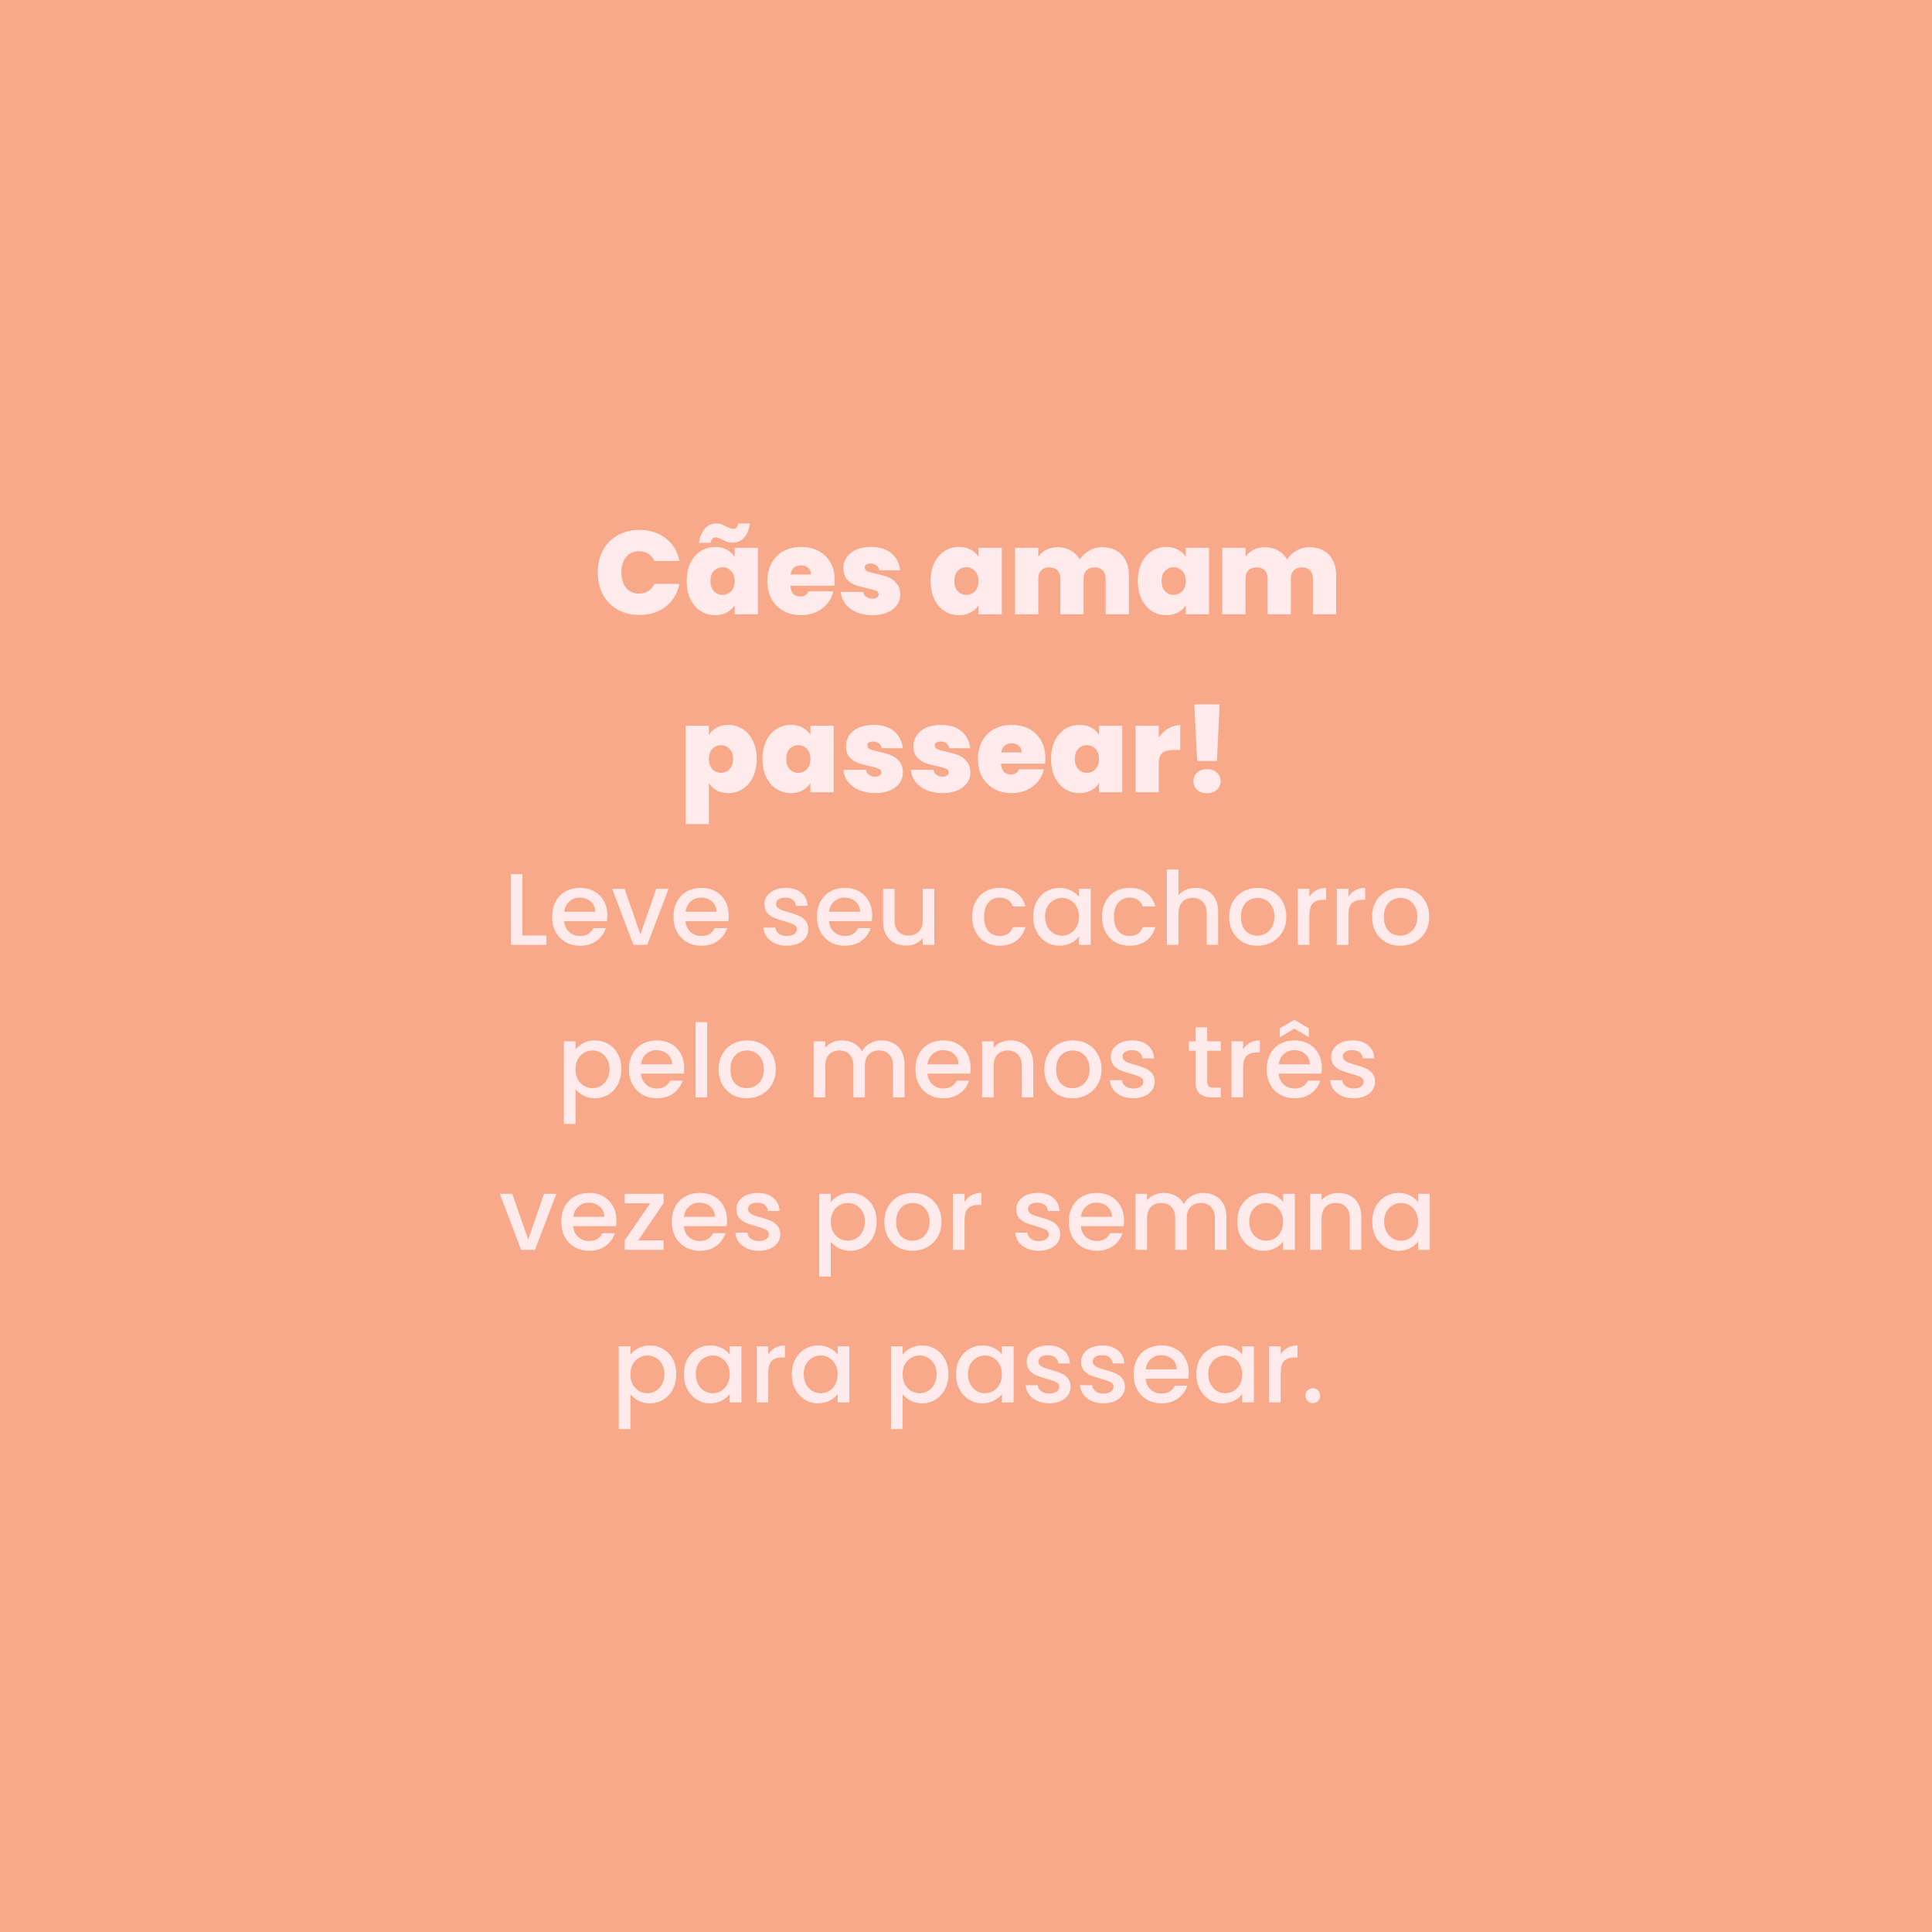 <svg width="456" height="456" viewBox="0 0 456 456" fill="none" xmlns="http://www.w3.org/2000/svg">
<rect width="456" height="456" fill="#F8A98A"/>
<path d="M141.089 135.088C141.089 133.147 141.491 131.42 142.293 129.908C143.115 128.377 144.272 127.192 145.765 126.352C147.259 125.493 148.976 125.064 150.917 125.064C153.381 125.064 155.453 125.727 157.133 127.052C158.813 128.359 159.896 130.141 160.381 132.4H154.473C154.119 131.653 153.624 131.084 152.989 130.692C152.373 130.3 151.655 130.104 150.833 130.104C149.564 130.104 148.547 130.561 147.781 131.476C147.035 132.372 146.661 133.576 146.661 135.088C146.661 136.619 147.035 137.841 147.781 138.756C148.547 139.652 149.564 140.1 150.833 140.1C151.655 140.1 152.373 139.904 152.989 139.512C153.624 139.12 154.119 138.551 154.473 137.804H160.381C159.896 140.063 158.813 141.855 157.133 143.18C155.453 144.487 153.381 145.14 150.917 145.14C148.976 145.14 147.259 144.72 145.765 143.88C144.272 143.021 143.115 141.836 142.293 140.324C141.491 138.793 141.089 137.048 141.089 135.088ZM162.084 137.132C162.084 135.508 162.373 134.089 162.952 132.876C163.549 131.663 164.352 130.729 165.36 130.076C166.387 129.423 167.525 129.096 168.776 129.096C169.859 129.096 170.792 129.311 171.576 129.74C172.36 130.169 172.967 130.748 173.396 131.476V129.292H178.884V145H173.396V142.816C172.967 143.544 172.351 144.123 171.548 144.552C170.764 144.981 169.84 145.196 168.776 145.196C167.525 145.196 166.387 144.869 165.36 144.216C164.352 143.563 163.549 142.629 162.952 141.416C162.373 140.184 162.084 138.756 162.084 137.132ZM173.396 137.132C173.396 136.124 173.116 135.331 172.556 134.752C172.015 134.173 171.343 133.884 170.54 133.884C169.719 133.884 169.037 134.173 168.496 134.752C167.955 135.312 167.684 136.105 167.684 137.132C167.684 138.14 167.955 138.943 168.496 139.54C169.037 140.119 169.719 140.408 170.54 140.408C171.343 140.408 172.015 140.119 172.556 139.54C173.116 138.961 173.396 138.159 173.396 137.132ZM164.968 128.116C165.491 125.073 166.891 123.552 169.168 123.552C169.597 123.552 169.98 123.617 170.316 123.748C170.671 123.879 171.072 124.065 171.52 124.308C171.837 124.476 172.108 124.607 172.332 124.7C172.556 124.793 172.78 124.84 173.004 124.84C173.695 124.84 174.105 124.411 174.236 123.552H177.008C176.747 125.139 176.252 126.296 175.524 127.024C174.815 127.733 173.909 128.088 172.808 128.088C172.397 128.088 172.024 128.032 171.688 127.92C171.352 127.789 170.941 127.603 170.456 127.36C170.139 127.192 169.868 127.061 169.644 126.968C169.42 126.875 169.196 126.828 168.972 126.828C168.3 126.828 167.88 127.257 167.712 128.116H164.968ZM197.019 136.964C197.019 137.393 196.991 137.823 196.935 138.252H186.547C186.603 139.111 186.837 139.755 187.247 140.184C187.677 140.595 188.218 140.8 188.871 140.8C189.786 140.8 190.439 140.389 190.831 139.568H196.683C196.441 140.651 195.965 141.621 195.255 142.48C194.565 143.32 193.687 143.983 192.623 144.468C191.559 144.953 190.383 145.196 189.095 145.196C187.546 145.196 186.165 144.869 184.951 144.216C183.757 143.563 182.814 142.629 182.123 141.416C181.451 140.203 181.115 138.775 181.115 137.132C181.115 135.489 181.451 134.071 182.123 132.876C182.795 131.663 183.729 130.729 184.923 130.076C186.137 129.423 187.527 129.096 189.095 129.096C190.645 129.096 192.017 129.413 193.211 130.048C194.406 130.683 195.339 131.597 196.011 132.792C196.683 133.968 197.019 135.359 197.019 136.964ZM191.419 135.592C191.419 134.92 191.195 134.397 190.747 134.024C190.299 133.632 189.739 133.436 189.067 133.436C188.395 133.436 187.845 133.623 187.415 133.996C186.986 134.351 186.706 134.883 186.575 135.592H191.419ZM205.957 145.196C204.539 145.196 203.269 144.963 202.149 144.496C201.048 144.011 200.171 143.357 199.517 142.536C198.883 141.696 198.528 140.753 198.453 139.708H203.773C203.848 140.212 204.081 140.604 204.473 140.884C204.865 141.164 205.351 141.304 205.929 141.304C206.377 141.304 206.732 141.211 206.993 141.024C207.255 140.837 207.385 140.595 207.385 140.296C207.385 139.904 207.171 139.615 206.741 139.428C206.312 139.241 205.603 139.036 204.613 138.812C203.493 138.588 202.56 138.336 201.813 138.056C201.067 137.776 200.413 137.319 199.853 136.684C199.312 136.049 199.041 135.191 199.041 134.108C199.041 133.175 199.293 132.335 199.797 131.588C200.301 130.823 201.039 130.216 202.009 129.768C202.999 129.32 204.184 129.096 205.565 129.096C207.619 129.096 209.233 129.6 210.409 130.608C211.585 131.616 212.267 132.941 212.453 134.584H207.497C207.404 134.08 207.18 133.697 206.825 133.436C206.489 133.156 206.032 133.016 205.453 133.016C205.005 133.016 204.66 133.1 204.417 133.268C204.193 133.436 204.081 133.669 204.081 133.968C204.081 134.341 204.296 134.631 204.725 134.836C205.155 135.023 205.845 135.219 206.797 135.424C207.936 135.667 208.879 135.937 209.625 136.236C210.391 136.535 211.053 137.02 211.613 137.692C212.192 138.345 212.481 139.241 212.481 140.38C212.481 141.295 212.211 142.116 211.669 142.844C211.147 143.572 210.391 144.151 209.401 144.58C208.431 144.991 207.283 145.196 205.957 145.196ZM219.643 137.132C219.643 135.508 219.932 134.089 220.511 132.876C221.108 131.663 221.911 130.729 222.919 130.076C223.945 129.423 225.084 129.096 226.335 129.096C227.417 129.096 228.351 129.311 229.135 129.74C229.919 130.169 230.525 130.748 230.955 131.476V129.292H236.443V145H230.955V142.816C230.525 143.544 229.909 144.123 229.107 144.552C228.323 144.981 227.399 145.196 226.335 145.196C225.084 145.196 223.945 144.869 222.919 144.216C221.911 143.563 221.108 142.629 220.511 141.416C219.932 140.184 219.643 138.756 219.643 137.132ZM230.955 137.132C230.955 136.124 230.675 135.331 230.115 134.752C229.573 134.173 228.901 133.884 228.099 133.884C227.277 133.884 226.596 134.173 226.055 134.752C225.513 135.312 225.243 136.105 225.243 137.132C225.243 138.14 225.513 138.943 226.055 139.54C226.596 140.119 227.277 140.408 228.099 140.408C228.901 140.408 229.573 140.119 230.115 139.54C230.675 138.961 230.955 138.159 230.955 137.132ZM260.094 129.152C262.073 129.152 263.622 129.749 264.742 130.944C265.881 132.139 266.45 133.772 266.45 135.844V145H260.962V136.572C260.962 135.732 260.729 135.079 260.262 134.612C259.795 134.145 259.161 133.912 258.358 133.912C257.555 133.912 256.921 134.145 256.454 134.612C255.987 135.079 255.754 135.732 255.754 136.572V145H250.266V136.572C250.266 135.732 250.033 135.079 249.566 134.612C249.118 134.145 248.493 133.912 247.69 133.912C246.869 133.912 246.225 134.145 245.758 134.612C245.291 135.079 245.058 135.732 245.058 136.572V145H239.57V129.292H245.058V131.364C245.543 130.692 246.169 130.16 246.934 129.768C247.718 129.357 248.614 129.152 249.622 129.152C250.779 129.152 251.806 129.404 252.702 129.908C253.617 130.412 254.335 131.121 254.858 132.036C255.418 131.177 256.155 130.487 257.07 129.964C257.985 129.423 258.993 129.152 260.094 129.152ZM268.561 137.132C268.561 135.508 268.85 134.089 269.429 132.876C270.026 131.663 270.829 130.729 271.837 130.076C272.863 129.423 274.002 129.096 275.253 129.096C276.335 129.096 277.269 129.311 278.053 129.74C278.837 130.169 279.443 130.748 279.873 131.476V129.292H285.361V145H279.873V142.816C279.443 143.544 278.827 144.123 278.025 144.552C277.241 144.981 276.317 145.196 275.253 145.196C274.002 145.196 272.863 144.869 271.837 144.216C270.829 143.563 270.026 142.629 269.429 141.416C268.85 140.184 268.561 138.756 268.561 137.132ZM279.873 137.132C279.873 136.124 279.593 135.331 279.033 134.752C278.491 134.173 277.819 133.884 277.017 133.884C276.195 133.884 275.514 134.173 274.973 134.752C274.431 135.312 274.161 136.105 274.161 137.132C274.161 138.14 274.431 138.943 274.973 139.54C275.514 140.119 276.195 140.408 277.017 140.408C277.819 140.408 278.491 140.119 279.033 139.54C279.593 138.961 279.873 138.159 279.873 137.132ZM309.012 129.152C310.991 129.152 312.54 129.749 313.66 130.944C314.799 132.139 315.368 133.772 315.368 135.844V145H309.88V136.572C309.88 135.732 309.647 135.079 309.18 134.612C308.713 134.145 308.079 133.912 307.276 133.912C306.473 133.912 305.839 134.145 305.372 134.612C304.905 135.079 304.672 135.732 304.672 136.572V145H299.184V136.572C299.184 135.732 298.951 135.079 298.484 134.612C298.036 134.145 297.411 133.912 296.608 133.912C295.787 133.912 295.143 134.145 294.676 134.612C294.209 135.079 293.976 135.732 293.976 136.572V145H288.488V129.292H293.976V131.364C294.461 130.692 295.087 130.16 295.852 129.768C296.636 129.357 297.532 129.152 298.54 129.152C299.697 129.152 300.724 129.404 301.62 129.908C302.535 130.412 303.253 131.121 303.776 132.036C304.336 131.177 305.073 130.487 305.988 129.964C306.903 129.423 307.911 129.152 309.012 129.152ZM167.32 173.476C167.749 172.748 168.356 172.169 169.14 171.74C169.924 171.311 170.848 171.096 171.912 171.096C173.162 171.096 174.292 171.423 175.3 172.076C176.326 172.729 177.129 173.663 177.708 174.876C178.305 176.089 178.604 177.508 178.604 179.132C178.604 180.756 178.305 182.184 177.708 183.416C177.129 184.629 176.326 185.563 175.3 186.216C174.292 186.869 173.162 187.196 171.912 187.196C170.848 187.196 169.924 186.981 169.14 186.552C168.374 186.123 167.768 185.544 167.32 184.816V194.504H161.832V171.292H167.32V173.476ZM173.032 179.132C173.032 178.105 172.752 177.312 172.192 176.752C171.65 176.173 170.978 175.884 170.176 175.884C169.373 175.884 168.692 176.173 168.132 176.752C167.59 177.331 167.32 178.124 167.32 179.132C167.32 180.159 167.59 180.961 168.132 181.54C168.692 182.119 169.373 182.408 170.176 182.408C170.978 182.408 171.65 182.119 172.192 181.54C172.752 180.943 173.032 180.14 173.032 179.132ZM179.967 179.132C179.967 177.508 180.256 176.089 180.835 174.876C181.432 173.663 182.235 172.729 183.243 172.076C184.27 171.423 185.408 171.096 186.659 171.096C187.742 171.096 188.675 171.311 189.459 171.74C190.243 172.169 190.85 172.748 191.279 173.476V171.292H196.767V187H191.279V184.816C190.85 185.544 190.234 186.123 189.431 186.552C188.647 186.981 187.723 187.196 186.659 187.196C185.408 187.196 184.27 186.869 183.243 186.216C182.235 185.563 181.432 184.629 180.835 183.416C180.256 182.184 179.967 180.756 179.967 179.132ZM191.279 179.132C191.279 178.124 190.999 177.331 190.439 176.752C189.898 176.173 189.226 175.884 188.423 175.884C187.602 175.884 186.92 176.173 186.379 176.752C185.838 177.312 185.567 178.105 185.567 179.132C185.567 180.14 185.838 180.943 186.379 181.54C186.92 182.119 187.602 182.408 188.423 182.408C189.226 182.408 189.898 182.119 190.439 181.54C190.999 180.961 191.279 180.159 191.279 179.132ZM206.586 187.196C205.168 187.196 203.898 186.963 202.778 186.496C201.677 186.011 200.8 185.357 200.146 184.536C199.512 183.696 199.157 182.753 199.082 181.708H204.402C204.477 182.212 204.71 182.604 205.102 182.884C205.494 183.164 205.98 183.304 206.558 183.304C207.006 183.304 207.361 183.211 207.622 183.024C207.884 182.837 208.014 182.595 208.014 182.296C208.014 181.904 207.8 181.615 207.37 181.428C206.941 181.241 206.232 181.036 205.242 180.812C204.122 180.588 203.189 180.336 202.442 180.056C201.696 179.776 201.042 179.319 200.482 178.684C199.941 178.049 199.67 177.191 199.67 176.108C199.67 175.175 199.922 174.335 200.426 173.588C200.93 172.823 201.668 172.216 202.638 171.768C203.628 171.32 204.813 171.096 206.194 171.096C208.248 171.096 209.862 171.6 211.038 172.608C212.214 173.616 212.896 174.941 213.082 176.584H208.126C208.033 176.08 207.809 175.697 207.454 175.436C207.118 175.156 206.661 175.016 206.082 175.016C205.634 175.016 205.289 175.1 205.046 175.268C204.822 175.436 204.71 175.669 204.71 175.968C204.71 176.341 204.925 176.631 205.354 176.836C205.784 177.023 206.474 177.219 207.426 177.424C208.565 177.667 209.508 177.937 210.254 178.236C211.02 178.535 211.682 179.02 212.242 179.692C212.821 180.345 213.11 181.241 213.11 182.38C213.11 183.295 212.84 184.116 212.298 184.844C211.776 185.572 211.02 186.151 210.03 186.58C209.06 186.991 207.912 187.196 206.586 187.196ZM222.5 187.196C221.082 187.196 219.812 186.963 218.692 186.496C217.591 186.011 216.714 185.357 216.06 184.536C215.426 183.696 215.071 182.753 214.996 181.708H220.316C220.391 182.212 220.624 182.604 221.016 182.884C221.408 183.164 221.894 183.304 222.472 183.304C222.92 183.304 223.275 183.211 223.536 183.024C223.798 182.837 223.928 182.595 223.928 182.296C223.928 181.904 223.714 181.615 223.284 181.428C222.855 181.241 222.146 181.036 221.156 180.812C220.036 180.588 219.103 180.336 218.356 180.056C217.61 179.776 216.956 179.319 216.396 178.684C215.855 178.049 215.584 177.191 215.584 176.108C215.584 175.175 215.836 174.335 216.34 173.588C216.844 172.823 217.582 172.216 218.552 171.768C219.542 171.32 220.727 171.096 222.108 171.096C224.162 171.096 225.776 171.6 226.952 172.608C228.128 173.616 228.81 174.941 228.996 176.584H224.04C223.947 176.08 223.723 175.697 223.368 175.436C223.032 175.156 222.575 175.016 221.996 175.016C221.548 175.016 221.203 175.1 220.96 175.268C220.736 175.436 220.624 175.669 220.624 175.968C220.624 176.341 220.839 176.631 221.268 176.836C221.698 177.023 222.388 177.219 223.34 177.424C224.479 177.667 225.422 177.937 226.168 178.236C226.934 178.535 227.596 179.02 228.156 179.692C228.735 180.345 229.024 181.241 229.024 182.38C229.024 183.295 228.754 184.116 228.212 184.844C227.69 185.572 226.934 186.151 225.944 186.58C224.974 186.991 223.826 187.196 222.5 187.196ZM246.73 178.964C246.73 179.393 246.702 179.823 246.646 180.252H236.258C236.314 181.111 236.548 181.755 236.958 182.184C237.388 182.595 237.929 182.8 238.582 182.8C239.497 182.8 240.15 182.389 240.542 181.568H246.394C246.152 182.651 245.676 183.621 244.966 184.48C244.276 185.32 243.398 185.983 242.334 186.468C241.27 186.953 240.094 187.196 238.806 187.196C237.257 187.196 235.876 186.869 234.662 186.216C233.468 185.563 232.525 184.629 231.834 183.416C231.162 182.203 230.826 180.775 230.826 179.132C230.826 177.489 231.162 176.071 231.834 174.876C232.506 173.663 233.44 172.729 234.634 172.076C235.848 171.423 237.238 171.096 238.806 171.096C240.356 171.096 241.728 171.413 242.922 172.048C244.117 172.683 245.05 173.597 245.722 174.792C246.394 175.968 246.73 177.359 246.73 178.964ZM241.13 177.592C241.13 176.92 240.906 176.397 240.458 176.024C240.01 175.632 239.45 175.436 238.778 175.436C238.106 175.436 237.556 175.623 237.126 175.996C236.697 176.351 236.417 176.883 236.286 177.592H241.13ZM248.08 179.132C248.08 177.508 248.37 176.089 248.948 174.876C249.546 173.663 250.348 172.729 251.356 172.076C252.383 171.423 253.522 171.096 254.772 171.096C255.855 171.096 256.788 171.311 257.572 171.74C258.356 172.169 258.963 172.748 259.392 173.476V171.292H264.88V187H259.392V184.816C258.963 185.544 258.347 186.123 257.544 186.552C256.76 186.981 255.836 187.196 254.772 187.196C253.522 187.196 252.383 186.869 251.356 186.216C250.348 185.563 249.546 184.629 248.948 183.416C248.37 182.184 248.08 180.756 248.08 179.132ZM259.392 179.132C259.392 178.124 259.112 177.331 258.552 176.752C258.011 176.173 257.339 175.884 256.536 175.884C255.715 175.884 255.034 176.173 254.492 176.752C253.951 177.312 253.68 178.105 253.68 179.132C253.68 180.14 253.951 180.943 254.492 181.54C255.034 182.119 255.715 182.408 256.536 182.408C257.339 182.408 258.011 182.119 258.552 181.54C259.112 180.961 259.392 180.159 259.392 179.132ZM273.495 174.064C274.111 173.168 274.858 172.459 275.735 171.936C276.613 171.413 277.555 171.152 278.563 171.152V177.004H277.023C275.829 177.004 274.942 177.237 274.363 177.704C273.785 178.171 273.495 178.983 273.495 180.14V187H268.007V171.292H273.495V174.064ZM287.867 166.252L287.223 179.608H282.547L281.903 166.252H287.867ZM284.899 187.224C283.928 187.224 283.144 186.963 282.547 186.44C281.968 185.899 281.679 185.217 281.679 184.396C281.679 183.575 281.968 182.893 282.547 182.352C283.144 181.811 283.928 181.54 284.899 181.54C285.851 181.54 286.616 181.811 287.195 182.352C287.792 182.893 288.091 183.575 288.091 184.396C288.091 185.199 287.792 185.871 287.195 186.412C286.616 186.953 285.851 187.224 284.899 187.224ZM123.302 220.792H128.942V223H120.566V206.32H123.302V220.792ZM143.35 216.064C143.35 216.56 143.318 217.008 143.254 217.408H133.15C133.23 218.464 133.622 219.312 134.326 219.952C135.03 220.592 135.894 220.912 136.918 220.912C138.39 220.912 139.43 220.296 140.038 219.064H142.99C142.59 220.28 141.862 221.28 140.806 222.064C139.766 222.832 138.47 223.216 136.918 223.216C135.654 223.216 134.518 222.936 133.51 222.376C132.518 221.8 131.734 221 131.158 219.976C130.598 218.936 130.318 217.736 130.318 216.376C130.318 215.016 130.59 213.824 131.134 212.8C131.694 211.76 132.47 210.96 133.462 210.4C134.47 209.84 135.622 209.56 136.918 209.56C138.166 209.56 139.278 209.832 140.254 210.376C141.23 210.92 141.99 211.688 142.534 212.68C143.078 213.656 143.35 214.784 143.35 216.064ZM140.494 215.2C140.478 214.192 140.118 213.384 139.414 212.776C138.71 212.168 137.838 211.864 136.798 211.864C135.854 211.864 135.046 212.168 134.374 212.776C133.702 213.368 133.302 214.176 133.174 215.2H140.494ZM151.154 220.552L154.898 209.776H157.802L152.762 223H149.498L144.482 209.776H147.41L151.154 220.552ZM171.99 216.064C171.99 216.56 171.958 217.008 171.894 217.408H161.79C161.87 218.464 162.262 219.312 162.966 219.952C163.67 220.592 164.534 220.912 165.558 220.912C167.03 220.912 168.07 220.296 168.678 219.064H171.63C171.23 220.28 170.502 221.28 169.446 222.064C168.406 222.832 167.11 223.216 165.558 223.216C164.294 223.216 163.158 222.936 162.15 222.376C161.158 221.8 160.374 221 159.798 219.976C159.238 218.936 158.958 217.736 158.958 216.376C158.958 215.016 159.23 213.824 159.774 212.8C160.334 211.76 161.11 210.96 162.102 210.4C163.11 209.84 164.262 209.56 165.558 209.56C166.806 209.56 167.918 209.832 168.894 210.376C169.87 210.92 170.63 211.688 171.174 212.68C171.718 213.656 171.99 214.784 171.99 216.064ZM169.134 215.2C169.118 214.192 168.758 213.384 168.054 212.776C167.35 212.168 166.478 211.864 165.438 211.864C164.494 211.864 163.686 212.168 163.014 212.776C162.342 213.368 161.942 214.176 161.814 215.2H169.134ZM185.717 223.216C184.677 223.216 183.741 223.032 182.909 222.664C182.093 222.28 181.445 221.768 180.965 221.128C180.485 220.472 180.229 219.744 180.197 218.944H183.029C183.077 219.504 183.341 219.976 183.821 220.36C184.317 220.728 184.933 220.912 185.669 220.912C186.437 220.912 187.029 220.768 187.445 220.48C187.877 220.176 188.093 219.792 188.093 219.328C188.093 218.832 187.853 218.464 187.373 218.224C186.909 217.984 186.165 217.72 185.141 217.432C184.149 217.16 183.341 216.896 182.717 216.64C182.093 216.384 181.549 215.992 181.085 215.464C180.637 214.936 180.413 214.24 180.413 213.376C180.413 212.672 180.621 212.032 181.037 211.456C181.453 210.864 182.045 210.4 182.813 210.064C183.597 209.728 184.493 209.56 185.501 209.56C187.005 209.56 188.213 209.944 189.125 210.712C190.053 211.464 190.549 212.496 190.613 213.808H187.877C187.829 213.216 187.589 212.744 187.157 212.392C186.725 212.04 186.141 211.864 185.405 211.864C184.685 211.864 184.133 212 183.749 212.272C183.365 212.544 183.173 212.904 183.173 213.352C183.173 213.704 183.301 214 183.557 214.24C183.813 214.48 184.125 214.672 184.493 214.816C184.861 214.944 185.405 215.112 186.125 215.32C187.085 215.576 187.869 215.84 188.477 216.112C189.101 216.368 189.637 216.752 190.085 217.264C190.533 217.776 190.765 218.456 190.781 219.304C190.781 220.056 190.573 220.728 190.157 221.32C189.741 221.912 189.149 222.376 188.381 222.712C187.629 223.048 186.741 223.216 185.717 223.216ZM205.858 216.064C205.858 216.56 205.826 217.008 205.762 217.408H195.658C195.738 218.464 196.13 219.312 196.834 219.952C197.538 220.592 198.402 220.912 199.426 220.912C200.898 220.912 201.938 220.296 202.546 219.064H205.497C205.098 220.28 204.37 221.28 203.314 222.064C202.274 222.832 200.978 223.216 199.426 223.216C198.162 223.216 197.026 222.936 196.018 222.376C195.026 221.8 194.242 221 193.666 219.976C193.106 218.936 192.826 217.736 192.826 216.376C192.826 215.016 193.098 213.824 193.642 212.8C194.202 211.76 194.978 210.96 195.97 210.4C196.978 209.84 198.13 209.56 199.426 209.56C200.674 209.56 201.786 209.832 202.762 210.376C203.738 210.92 204.498 211.688 205.042 212.68C205.586 213.656 205.858 214.784 205.858 216.064ZM203.002 215.2C202.986 214.192 202.626 213.384 201.922 212.776C201.218 212.168 200.346 211.864 199.306 211.864C198.362 211.864 197.554 212.168 196.882 212.776C196.21 213.368 195.81 214.176 195.682 215.2H203.002ZM220.526 209.776V223H217.79V221.44C217.358 221.984 216.79 222.416 216.086 222.736C215.398 223.04 214.662 223.192 213.878 223.192C212.838 223.192 211.902 222.976 211.07 222.544C210.254 222.112 209.606 221.472 209.126 220.624C208.662 219.776 208.43 218.752 208.43 217.552V209.776H211.142V217.144C211.142 218.328 211.438 219.24 212.03 219.88C212.622 220.504 213.43 220.816 214.454 220.816C215.478 220.816 216.286 220.504 216.878 219.88C217.486 219.24 217.79 218.328 217.79 217.144V209.776H220.526ZM229.458 216.376C229.458 215.016 229.73 213.824 230.274 212.8C230.834 211.76 231.602 210.96 232.578 210.4C233.554 209.84 234.674 209.56 235.938 209.56C237.538 209.56 238.858 209.944 239.898 210.712C240.954 211.464 241.666 212.544 242.034 213.952H239.082C238.842 213.296 238.458 212.784 237.93 212.416C237.402 212.048 236.738 211.864 235.938 211.864C234.818 211.864 233.922 212.264 233.25 213.064C232.594 213.848 232.266 214.952 232.266 216.376C232.266 217.8 232.594 218.912 233.25 219.712C233.922 220.512 234.818 220.912 235.938 220.912C237.522 220.912 238.57 220.216 239.082 218.824H242.034C241.65 220.168 240.93 221.24 239.874 222.04C238.818 222.824 237.506 223.216 235.938 223.216C234.674 223.216 233.554 222.936 232.578 222.376C231.602 221.8 230.834 221 230.274 219.976C229.73 218.936 229.458 217.736 229.458 216.376ZM243.849 216.328C243.849 215 244.121 213.824 244.665 212.8C245.225 211.776 245.977 210.984 246.921 210.424C247.881 209.848 248.937 209.56 250.089 209.56C251.129 209.56 252.033 209.768 252.801 210.184C253.585 210.584 254.209 211.088 254.673 211.696V209.776H257.433V223H254.673V221.032C254.209 221.656 253.577 222.176 252.777 222.592C251.977 223.008 251.065 223.216 250.041 223.216C248.905 223.216 247.865 222.928 246.921 222.352C245.977 221.76 245.225 220.944 244.665 219.904C244.121 218.848 243.849 217.656 243.849 216.328ZM254.673 216.376C254.673 215.464 254.481 214.672 254.097 214C253.729 213.328 253.241 212.816 252.633 212.464C252.025 212.112 251.369 211.936 250.665 211.936C249.961 211.936 249.305 212.112 248.697 212.464C248.089 212.8 247.593 213.304 247.209 213.976C246.841 214.632 246.657 215.416 246.657 216.328C246.657 217.24 246.841 218.04 247.209 218.728C247.593 219.416 248.089 219.944 248.697 220.312C249.321 220.664 249.977 220.84 250.665 220.84C251.369 220.84 252.025 220.664 252.633 220.312C253.241 219.96 253.729 219.448 254.097 218.776C254.481 218.088 254.673 217.288 254.673 216.376ZM260.115 216.376C260.115 215.016 260.387 213.824 260.931 212.8C261.491 211.76 262.259 210.96 263.235 210.4C264.211 209.84 265.331 209.56 266.595 209.56C268.195 209.56 269.515 209.944 270.555 210.712C271.611 211.464 272.323 212.544 272.691 213.952H269.739C269.499 213.296 269.115 212.784 268.587 212.416C268.059 212.048 267.395 211.864 266.595 211.864C265.475 211.864 264.579 212.264 263.907 213.064C263.251 213.848 262.923 214.952 262.923 216.376C262.923 217.8 263.251 218.912 263.907 219.712C264.579 220.512 265.475 220.912 266.595 220.912C268.179 220.912 269.227 220.216 269.739 218.824H272.691C272.307 220.168 271.587 221.24 270.531 222.04C269.475 222.824 268.163 223.216 266.595 223.216C265.331 223.216 264.211 222.936 263.235 222.376C262.259 221.8 261.491 221 260.931 219.976C260.387 218.936 260.115 217.736 260.115 216.376ZM282.257 209.56C283.265 209.56 284.161 209.776 284.945 210.208C285.745 210.64 286.369 211.28 286.817 212.128C287.281 212.976 287.513 214 287.513 215.2V223H284.801V215.608C284.801 214.424 284.505 213.52 283.913 212.896C283.321 212.256 282.513 211.936 281.489 211.936C280.465 211.936 279.649 212.256 279.041 212.896C278.449 213.52 278.153 214.424 278.153 215.608V223H275.417V205.24H278.153V211.312C278.617 210.752 279.201 210.32 279.905 210.016C280.625 209.712 281.409 209.56 282.257 209.56ZM296.739 223.216C295.491 223.216 294.363 222.936 293.355 222.376C292.347 221.8 291.555 221 290.979 219.976C290.403 218.936 290.115 217.736 290.115 216.376C290.115 215.032 290.411 213.84 291.003 212.8C291.595 211.76 292.403 210.96 293.427 210.4C294.451 209.84 295.595 209.56 296.859 209.56C298.123 209.56 299.267 209.84 300.291 210.4C301.315 210.96 302.123 211.76 302.715 212.8C303.307 213.84 303.603 215.032 303.603 216.376C303.603 217.72 303.299 218.912 302.691 219.952C302.083 220.992 301.251 221.8 300.195 222.376C299.155 222.936 298.003 223.216 296.739 223.216ZM296.739 220.84C297.443 220.84 298.099 220.672 298.707 220.336C299.331 220 299.835 219.496 300.219 218.824C300.603 218.152 300.795 217.336 300.795 216.376C300.795 215.416 300.611 214.608 300.243 213.952C299.875 213.28 299.387 212.776 298.779 212.44C298.171 212.104 297.515 211.936 296.811 211.936C296.107 211.936 295.451 212.104 294.843 212.44C294.251 212.776 293.779 213.28 293.427 213.952C293.075 214.608 292.899 215.416 292.899 216.376C292.899 217.8 293.259 218.904 293.979 219.688C294.715 220.456 295.635 220.84 296.739 220.84ZM309.044 211.696C309.444 211.024 309.972 210.504 310.628 210.136C311.3 209.752 312.092 209.56 313.004 209.56V212.392H312.308C311.236 212.392 310.42 212.664 309.86 213.208C309.316 213.752 309.044 214.696 309.044 216.04V223H306.308V209.776H309.044V211.696ZM318.255 211.696C318.655 211.024 319.183 210.504 319.839 210.136C320.511 209.752 321.303 209.56 322.215 209.56V212.392H321.519C320.447 212.392 319.631 212.664 319.071 213.208C318.527 213.752 318.255 214.696 318.255 216.04V223H315.519V209.776H318.255V211.696ZM330.466 223.216C329.218 223.216 328.09 222.936 327.082 222.376C326.074 221.8 325.282 221 324.706 219.976C324.13 218.936 323.842 217.736 323.842 216.376C323.842 215.032 324.138 213.84 324.73 212.8C325.322 211.76 326.13 210.96 327.154 210.4C328.178 209.84 329.322 209.56 330.586 209.56C331.85 209.56 332.994 209.84 334.018 210.4C335.042 210.96 335.85 211.76 336.442 212.8C337.034 213.84 337.33 215.032 337.33 216.376C337.33 217.72 337.026 218.912 336.418 219.952C335.81 220.992 334.978 221.8 333.922 222.376C332.882 222.936 331.73 223.216 330.466 223.216ZM330.466 220.84C331.17 220.84 331.826 220.672 332.434 220.336C333.058 220 333.562 219.496 333.946 218.824C334.33 218.152 334.522 217.336 334.522 216.376C334.522 215.416 334.338 214.608 333.97 213.952C333.602 213.28 333.114 212.776 332.506 212.44C331.898 212.104 331.242 211.936 330.538 211.936C329.834 211.936 329.178 212.104 328.57 212.44C327.978 212.776 327.506 213.28 327.154 213.952C326.802 214.608 326.626 215.416 326.626 216.376C326.626 217.8 326.986 218.904 327.706 219.688C328.442 220.456 329.362 220.84 330.466 220.84ZM135.829 247.72C136.293 247.112 136.925 246.6 137.725 246.184C138.525 245.768 139.429 245.56 140.437 245.56C141.589 245.56 142.637 245.848 143.581 246.424C144.541 246.984 145.293 247.776 145.837 248.8C146.381 249.824 146.653 251 146.653 252.328C146.653 253.656 146.381 254.848 145.837 255.904C145.293 256.944 144.541 257.76 143.581 258.352C142.637 258.928 141.589 259.216 140.437 259.216C139.429 259.216 138.533 259.016 137.749 258.616C136.965 258.2 136.325 257.688 135.829 257.08V265.288H133.093V245.776H135.829V247.72ZM143.869 252.328C143.869 251.416 143.677 250.632 143.293 249.976C142.925 249.304 142.429 248.8 141.805 248.464C141.197 248.112 140.541 247.936 139.837 247.936C139.149 247.936 138.493 248.112 137.869 248.464C137.261 248.816 136.765 249.328 136.381 250C136.013 250.672 135.829 251.464 135.829 252.376C135.829 253.288 136.013 254.088 136.381 254.776C136.765 255.448 137.261 255.96 137.869 256.312C138.493 256.664 139.149 256.84 139.837 256.84C140.541 256.84 141.197 256.664 141.805 256.312C142.429 255.944 142.925 255.416 143.293 254.728C143.677 254.04 143.869 253.24 143.869 252.328ZM161.479 252.064C161.479 252.56 161.447 253.008 161.383 253.408H151.279C151.359 254.464 151.751 255.312 152.455 255.952C153.159 256.592 154.023 256.912 155.047 256.912C156.519 256.912 157.559 256.296 158.167 255.064H161.119C160.719 256.28 159.991 257.28 158.935 258.064C157.895 258.832 156.599 259.216 155.047 259.216C153.783 259.216 152.647 258.936 151.639 258.376C150.647 257.8 149.863 257 149.287 255.976C148.727 254.936 148.447 253.736 148.447 252.376C148.447 251.016 148.719 249.824 149.263 248.8C149.823 247.76 150.599 246.96 151.591 246.4C152.599 245.84 153.751 245.56 155.047 245.56C156.295 245.56 157.407 245.832 158.383 246.376C159.359 246.92 160.119 247.688 160.663 248.68C161.207 249.656 161.479 250.784 161.479 252.064ZM158.623 251.2C158.607 250.192 158.247 249.384 157.543 248.776C156.839 248.168 155.967 247.864 154.927 247.864C153.983 247.864 153.175 248.168 152.503 248.776C151.831 249.368 151.431 250.176 151.303 251.2H158.623ZM166.907 241.24V259H164.171V241.24H166.907ZM176.235 259.216C174.987 259.216 173.859 258.936 172.851 258.376C171.843 257.8 171.051 257 170.475 255.976C169.899 254.936 169.611 253.736 169.611 252.376C169.611 251.032 169.907 249.84 170.499 248.8C171.091 247.76 171.899 246.96 172.923 246.4C173.947 245.84 175.091 245.56 176.355 245.56C177.619 245.56 178.763 245.84 179.787 246.4C180.811 246.96 181.619 247.76 182.211 248.8C182.803 249.84 183.099 251.032 183.099 252.376C183.099 253.72 182.795 254.912 182.187 255.952C181.579 256.992 180.747 257.8 179.691 258.376C178.651 258.936 177.499 259.216 176.235 259.216ZM176.235 256.84C176.939 256.84 177.595 256.672 178.203 256.336C178.827 256 179.331 255.496 179.715 254.824C180.099 254.152 180.291 253.336 180.291 252.376C180.291 251.416 180.107 250.608 179.739 249.952C179.371 249.28 178.883 248.776 178.275 248.44C177.667 248.104 177.011 247.936 176.307 247.936C175.603 247.936 174.947 248.104 174.339 248.44C173.747 248.776 173.275 249.28 172.923 249.952C172.571 250.608 172.395 251.416 172.395 252.376C172.395 253.8 172.755 254.904 173.475 255.688C174.211 256.456 175.131 256.84 176.235 256.84ZM208.046 245.56C209.086 245.56 210.014 245.776 210.83 246.208C211.662 246.64 212.31 247.28 212.774 248.128C213.254 248.976 213.494 250 213.494 251.2V259H210.782V251.608C210.782 250.424 210.486 249.52 209.894 248.896C209.302 248.256 208.494 247.936 207.47 247.936C206.446 247.936 205.63 248.256 205.022 248.896C204.43 249.52 204.134 250.424 204.134 251.608V259H201.422V251.608C201.422 250.424 201.126 249.52 200.534 248.896C199.942 248.256 199.134 247.936 198.11 247.936C197.086 247.936 196.27 248.256 195.662 248.896C195.07 249.52 194.774 250.424 194.774 251.608V259H192.038V245.776H194.774V247.288C195.222 246.744 195.79 246.32 196.478 246.016C197.166 245.712 197.902 245.56 198.686 245.56C199.742 245.56 200.686 245.784 201.518 246.232C202.35 246.68 202.99 247.328 203.438 248.176C203.838 247.376 204.462 246.744 205.31 246.28C206.158 245.8 207.07 245.56 208.046 245.56ZM229.096 252.064C229.096 252.56 229.064 253.008 229 253.408H218.896C218.976 254.464 219.368 255.312 220.072 255.952C220.776 256.592 221.64 256.912 222.664 256.912C224.136 256.912 225.176 256.296 225.784 255.064H228.736C228.336 256.28 227.608 257.28 226.552 258.064C225.512 258.832 224.216 259.216 222.664 259.216C221.4 259.216 220.264 258.936 219.256 258.376C218.264 257.8 217.48 257 216.904 255.976C216.344 254.936 216.064 253.736 216.064 252.376C216.064 251.016 216.336 249.824 216.88 248.8C217.44 247.76 218.216 246.96 219.208 246.4C220.216 245.84 221.368 245.56 222.664 245.56C223.912 245.56 225.024 245.832 226 246.376C226.976 246.92 227.736 247.688 228.28 248.68C228.824 249.656 229.096 250.784 229.096 252.064ZM226.24 251.2C226.224 250.192 225.864 249.384 225.16 248.776C224.456 248.168 223.584 247.864 222.544 247.864C221.6 247.864 220.792 248.168 220.12 248.776C219.448 249.368 219.048 250.176 218.92 251.2H226.24ZM238.46 245.56C239.5 245.56 240.428 245.776 241.244 246.208C242.076 246.64 242.724 247.28 243.188 248.128C243.652 248.976 243.884 250 243.884 251.2V259H241.172V251.608C241.172 250.424 240.876 249.52 240.284 248.896C239.692 248.256 238.884 247.936 237.86 247.936C236.836 247.936 236.02 248.256 235.412 248.896C234.82 249.52 234.524 250.424 234.524 251.608V259H231.788V245.776H234.524V247.288C234.972 246.744 235.54 246.32 236.228 246.016C236.932 245.712 237.676 245.56 238.46 245.56ZM253.11 259.216C251.862 259.216 250.734 258.936 249.726 258.376C248.718 257.8 247.926 257 247.35 255.976C246.774 254.936 246.486 253.736 246.486 252.376C246.486 251.032 246.782 249.84 247.374 248.8C247.966 247.76 248.774 246.96 249.798 246.4C250.822 245.84 251.966 245.56 253.23 245.56C254.494 245.56 255.638 245.84 256.662 246.4C257.686 246.96 258.494 247.76 259.086 248.8C259.678 249.84 259.974 251.032 259.974 252.376C259.974 253.72 259.67 254.912 259.062 255.952C258.454 256.992 257.622 257.8 256.566 258.376C255.526 258.936 254.374 259.216 253.11 259.216ZM253.11 256.84C253.814 256.84 254.47 256.672 255.078 256.336C255.702 256 256.206 255.496 256.59 254.824C256.974 254.152 257.166 253.336 257.166 252.376C257.166 251.416 256.982 250.608 256.614 249.952C256.246 249.28 255.758 248.776 255.15 248.44C254.542 248.104 253.886 247.936 253.182 247.936C252.478 247.936 251.822 248.104 251.214 248.44C250.622 248.776 250.15 249.28 249.798 249.952C249.446 250.608 249.27 251.416 249.27 252.376C249.27 253.8 249.63 254.904 250.35 255.688C251.086 256.456 252.006 256.84 253.11 256.84ZM267.479 259.216C266.439 259.216 265.503 259.032 264.671 258.664C263.855 258.28 263.207 257.768 262.727 257.128C262.247 256.472 261.991 255.744 261.959 254.944H264.791C264.839 255.504 265.103 255.976 265.583 256.36C266.079 256.728 266.695 256.912 267.431 256.912C268.199 256.912 268.791 256.768 269.207 256.48C269.639 256.176 269.855 255.792 269.855 255.328C269.855 254.832 269.615 254.464 269.135 254.224C268.671 253.984 267.927 253.72 266.903 253.432C265.911 253.16 265.103 252.896 264.479 252.64C263.855 252.384 263.311 251.992 262.847 251.464C262.399 250.936 262.175 250.24 262.175 249.376C262.175 248.672 262.383 248.032 262.799 247.456C263.215 246.864 263.807 246.4 264.575 246.064C265.359 245.728 266.255 245.56 267.263 245.56C268.767 245.56 269.975 245.944 270.887 246.712C271.815 247.464 272.311 248.496 272.375 249.808H269.639C269.591 249.216 269.351 248.744 268.919 248.392C268.487 248.04 267.903 247.864 267.167 247.864C266.447 247.864 265.895 248 265.511 248.272C265.127 248.544 264.935 248.904 264.935 249.352C264.935 249.704 265.063 250 265.319 250.24C265.575 250.48 265.887 250.672 266.255 250.816C266.623 250.944 267.167 251.112 267.887 251.32C268.847 251.576 269.631 251.84 270.239 252.112C270.863 252.368 271.399 252.752 271.847 253.264C272.295 253.776 272.527 254.456 272.543 255.304C272.543 256.056 272.335 256.728 271.919 257.32C271.503 257.912 270.911 258.376 270.143 258.712C269.391 259.048 268.503 259.216 267.479 259.216ZM284.926 248.008V255.328C284.926 255.824 285.038 256.184 285.262 256.408C285.502 256.616 285.902 256.72 286.462 256.72H288.142V259H285.982C284.75 259 283.806 258.712 283.15 258.136C282.494 257.56 282.166 256.624 282.166 255.328V248.008H280.606V245.776H282.166V242.488H284.926V245.776H288.142V248.008H284.926ZM293.399 247.696C293.799 247.024 294.327 246.504 294.983 246.136C295.655 245.752 296.447 245.56 297.359 245.56V248.392H296.663C295.591 248.392 294.775 248.664 294.215 249.208C293.671 249.752 293.399 250.696 293.399 252.04V259H290.663V245.776H293.399V247.696ZM311.994 252.064C311.994 252.56 311.962 253.008 311.898 253.408H301.794C301.874 254.464 302.266 255.312 302.97 255.952C303.674 256.592 304.538 256.912 305.562 256.912C307.034 256.912 308.074 256.296 308.682 255.064H311.634C311.234 256.28 310.506 257.28 309.45 258.064C308.41 258.832 307.114 259.216 305.562 259.216C304.298 259.216 303.162 258.936 302.154 258.376C301.162 257.8 300.378 257 299.802 255.976C299.242 254.936 298.962 253.736 298.962 252.376C298.962 251.016 299.234 249.824 299.778 248.8C300.338 247.76 301.114 246.96 302.106 246.4C303.114 245.84 304.266 245.56 305.562 245.56C306.81 245.56 307.922 245.832 308.898 246.376C309.874 246.92 310.634 247.688 311.178 248.68C311.722 249.656 311.994 250.784 311.994 252.064ZM309.138 251.2C309.122 250.192 308.762 249.384 308.058 248.776C307.354 248.168 306.482 247.864 305.442 247.864C304.498 247.864 303.69 248.168 303.018 248.776C302.346 249.368 301.946 250.176 301.818 251.2H309.138ZM305.49 242.776L302.058 244.84V242.704L305.49 240.712L308.922 242.704V244.84L305.49 242.776ZM319.487 259.216C318.447 259.216 317.511 259.032 316.679 258.664C315.863 258.28 315.215 257.768 314.735 257.128C314.255 256.472 313.999 255.744 313.967 254.944H316.799C316.847 255.504 317.111 255.976 317.591 256.36C318.087 256.728 318.703 256.912 319.439 256.912C320.207 256.912 320.799 256.768 321.215 256.48C321.647 256.176 321.863 255.792 321.863 255.328C321.863 254.832 321.623 254.464 321.143 254.224C320.679 253.984 319.935 253.72 318.911 253.432C317.919 253.16 317.111 252.896 316.487 252.64C315.863 252.384 315.319 251.992 314.855 251.464C314.407 250.936 314.183 250.24 314.183 249.376C314.183 248.672 314.391 248.032 314.807 247.456C315.223 246.864 315.815 246.4 316.583 246.064C317.367 245.728 318.263 245.56 319.271 245.56C320.775 245.56 321.983 245.944 322.895 246.712C323.823 247.464 324.319 248.496 324.383 249.808H321.647C321.599 249.216 321.359 248.744 320.927 248.392C320.495 248.04 319.911 247.864 319.175 247.864C318.455 247.864 317.903 248 317.519 248.272C317.135 248.544 316.943 248.904 316.943 249.352C316.943 249.704 317.071 250 317.327 250.24C317.583 250.48 317.895 250.672 318.263 250.816C318.631 250.944 319.175 251.112 319.895 251.32C320.855 251.576 321.639 251.84 322.247 252.112C322.871 252.368 323.407 252.752 323.855 253.264C324.303 253.776 324.535 254.456 324.551 255.304C324.551 256.056 324.343 256.728 323.927 257.32C323.511 257.912 322.919 258.376 322.151 258.712C321.399 259.048 320.511 259.216 319.487 259.216ZM124.658 292.552L128.402 281.776H131.306L126.266 295H123.002L117.986 281.776H120.914L124.658 292.552ZM145.494 288.064C145.494 288.56 145.462 289.008 145.398 289.408H135.294C135.374 290.464 135.766 291.312 136.47 291.952C137.174 292.592 138.038 292.912 139.062 292.912C140.534 292.912 141.574 292.296 142.182 291.064H145.134C144.734 292.28 144.006 293.28 142.95 294.064C141.91 294.832 140.614 295.216 139.062 295.216C137.798 295.216 136.662 294.936 135.654 294.376C134.662 293.8 133.878 293 133.302 291.976C132.742 290.936 132.462 289.736 132.462 288.376C132.462 287.016 132.734 285.824 133.278 284.8C133.838 283.76 134.614 282.96 135.606 282.4C136.614 281.84 137.766 281.56 139.062 281.56C140.31 281.56 141.422 281.832 142.398 282.376C143.374 282.92 144.134 283.688 144.678 284.68C145.222 285.656 145.494 286.784 145.494 288.064ZM142.638 287.2C142.622 286.192 142.262 285.384 141.558 284.776C140.854 284.168 139.982 283.864 138.942 283.864C137.998 283.864 137.19 284.168 136.518 284.776C135.846 285.368 135.446 286.176 135.318 287.2H142.638ZM150.611 292.768H156.611V295H147.443V292.768L153.467 284.008H147.443V281.776H156.611V284.008L150.611 292.768ZM171.604 288.064C171.604 288.56 171.572 289.008 171.508 289.408H161.404C161.484 290.464 161.876 291.312 162.58 291.952C163.284 292.592 164.148 292.912 165.172 292.912C166.644 292.912 167.684 292.296 168.292 291.064H171.244C170.844 292.28 170.116 293.28 169.06 294.064C168.02 294.832 166.724 295.216 165.172 295.216C163.908 295.216 162.772 294.936 161.764 294.376C160.772 293.8 159.988 293 159.412 291.976C158.852 290.936 158.572 289.736 158.572 288.376C158.572 287.016 158.844 285.824 159.388 284.8C159.948 283.76 160.724 282.96 161.716 282.4C162.724 281.84 163.876 281.56 165.172 281.56C166.42 281.56 167.532 281.832 168.508 282.376C169.484 282.92 170.244 283.688 170.788 284.68C171.332 285.656 171.604 286.784 171.604 288.064ZM168.748 287.2C168.732 286.192 168.372 285.384 167.668 284.776C166.964 284.168 166.092 283.864 165.052 283.864C164.108 283.864 163.3 284.168 162.628 284.776C161.956 285.368 161.556 286.176 161.428 287.2H168.748ZM179.096 295.216C178.056 295.216 177.12 295.032 176.288 294.664C175.472 294.28 174.824 293.768 174.344 293.128C173.864 292.472 173.608 291.744 173.576 290.944H176.408C176.456 291.504 176.72 291.976 177.2 292.36C177.696 292.728 178.312 292.912 179.048 292.912C179.816 292.912 180.408 292.768 180.824 292.48C181.256 292.176 181.472 291.792 181.472 291.328C181.472 290.832 181.232 290.464 180.752 290.224C180.288 289.984 179.544 289.72 178.52 289.432C177.528 289.16 176.72 288.896 176.096 288.64C175.472 288.384 174.928 287.992 174.464 287.464C174.016 286.936 173.792 286.24 173.792 285.376C173.792 284.672 174 284.032 174.416 283.456C174.832 282.864 175.424 282.4 176.192 282.064C176.976 281.728 177.872 281.56 178.88 281.56C180.384 281.56 181.592 281.944 182.504 282.712C183.432 283.464 183.928 284.496 183.992 285.808H181.256C181.208 285.216 180.968 284.744 180.536 284.392C180.104 284.04 179.52 283.864 178.784 283.864C178.064 283.864 177.512 284 177.128 284.272C176.744 284.544 176.552 284.904 176.552 285.352C176.552 285.704 176.68 286 176.936 286.24C177.192 286.48 177.504 286.672 177.872 286.816C178.24 286.944 178.784 287.112 179.504 287.32C180.464 287.576 181.248 287.84 181.856 288.112C182.48 288.368 183.016 288.752 183.464 289.264C183.912 289.776 184.144 290.456 184.16 291.304C184.16 292.056 183.952 292.728 183.536 293.32C183.12 293.912 182.528 294.376 181.76 294.712C181.008 295.048 180.12 295.216 179.096 295.216ZM196.087 283.72C196.551 283.112 197.183 282.6 197.983 282.184C198.783 281.768 199.687 281.56 200.695 281.56C201.847 281.56 202.895 281.848 203.839 282.424C204.799 282.984 205.551 283.776 206.095 284.8C206.639 285.824 206.911 287 206.911 288.328C206.911 289.656 206.639 290.848 206.095 291.904C205.551 292.944 204.799 293.76 203.839 294.352C202.895 294.928 201.847 295.216 200.695 295.216C199.687 295.216 198.791 295.016 198.007 294.616C197.223 294.2 196.583 293.688 196.087 293.08V301.288H193.351V281.776H196.087V283.72ZM204.127 288.328C204.127 287.416 203.935 286.632 203.551 285.976C203.183 285.304 202.687 284.8 202.063 284.464C201.455 284.112 200.799 283.936 200.095 283.936C199.407 283.936 198.751 284.112 198.127 284.464C197.519 284.816 197.023 285.328 196.639 286C196.271 286.672 196.087 287.464 196.087 288.376C196.087 289.288 196.271 290.088 196.639 290.776C197.023 291.448 197.519 291.96 198.127 292.312C198.751 292.664 199.407 292.84 200.095 292.84C200.799 292.84 201.455 292.664 202.063 292.312C202.687 291.944 203.183 291.416 203.551 290.728C203.935 290.04 204.127 289.24 204.127 288.328ZM215.352 295.216C214.104 295.216 212.976 294.936 211.968 294.376C210.96 293.8 210.168 293 209.592 291.976C209.016 290.936 208.728 289.736 208.728 288.376C208.728 287.032 209.024 285.84 209.616 284.8C210.208 283.76 211.016 282.96 212.04 282.4C213.064 281.84 214.208 281.56 215.472 281.56C216.736 281.56 217.88 281.84 218.904 282.4C219.928 282.96 220.736 283.76 221.328 284.8C221.92 285.84 222.216 287.032 222.216 288.376C222.216 289.72 221.912 290.912 221.304 291.952C220.696 292.992 219.864 293.8 218.808 294.376C217.768 294.936 216.616 295.216 215.352 295.216ZM215.352 292.84C216.056 292.84 216.712 292.672 217.32 292.336C217.944 292 218.448 291.496 218.832 290.824C219.216 290.152 219.408 289.336 219.408 288.376C219.408 287.416 219.224 286.608 218.856 285.952C218.488 285.28 218 284.776 217.392 284.44C216.784 284.104 216.128 283.936 215.424 283.936C214.72 283.936 214.064 284.104 213.456 284.44C212.864 284.776 212.392 285.28 212.04 285.952C211.688 286.608 211.512 287.416 211.512 288.376C211.512 289.8 211.872 290.904 212.592 291.688C213.328 292.456 214.248 292.84 215.352 292.84ZM227.657 283.696C228.057 283.024 228.585 282.504 229.241 282.136C229.913 281.752 230.705 281.56 231.617 281.56V284.392H230.921C229.849 284.392 229.033 284.664 228.473 285.208C227.929 285.752 227.657 286.696 227.657 288.04V295H224.921V281.776H227.657V283.696ZM245.166 295.216C244.126 295.216 243.19 295.032 242.358 294.664C241.542 294.28 240.894 293.768 240.414 293.128C239.934 292.472 239.678 291.744 239.646 290.944H242.478C242.526 291.504 242.79 291.976 243.27 292.36C243.766 292.728 244.382 292.912 245.118 292.912C245.886 292.912 246.478 292.768 246.894 292.48C247.326 292.176 247.542 291.792 247.542 291.328C247.542 290.832 247.302 290.464 246.822 290.224C246.358 289.984 245.614 289.72 244.59 289.432C243.598 289.16 242.79 288.896 242.166 288.64C241.542 288.384 240.998 287.992 240.534 287.464C240.086 286.936 239.862 286.24 239.862 285.376C239.862 284.672 240.07 284.032 240.486 283.456C240.902 282.864 241.494 282.4 242.262 282.064C243.046 281.728 243.942 281.56 244.95 281.56C246.454 281.56 247.662 281.944 248.574 282.712C249.502 283.464 249.998 284.496 250.062 285.808H247.326C247.278 285.216 247.038 284.744 246.606 284.392C246.174 284.04 245.59 283.864 244.854 283.864C244.134 283.864 243.582 284 243.198 284.272C242.814 284.544 242.622 284.904 242.622 285.352C242.622 285.704 242.75 286 243.006 286.24C243.262 286.48 243.574 286.672 243.942 286.816C244.31 286.944 244.854 287.112 245.574 287.32C246.534 287.576 247.318 287.84 247.926 288.112C248.55 288.368 249.086 288.752 249.534 289.264C249.982 289.776 250.214 290.456 250.23 291.304C250.23 292.056 250.022 292.728 249.606 293.32C249.19 293.912 248.598 294.376 247.83 294.712C247.078 295.048 246.19 295.216 245.166 295.216ZM265.307 288.064C265.307 288.56 265.275 289.008 265.211 289.408H255.107C255.187 290.464 255.579 291.312 256.283 291.952C256.987 292.592 257.851 292.912 258.875 292.912C260.347 292.912 261.387 292.296 261.995 291.064H264.947C264.547 292.28 263.819 293.28 262.763 294.064C261.723 294.832 260.427 295.216 258.875 295.216C257.611 295.216 256.475 294.936 255.467 294.376C254.475 293.8 253.691 293 253.115 291.976C252.555 290.936 252.275 289.736 252.275 288.376C252.275 287.016 252.547 285.824 253.091 284.8C253.651 283.76 254.427 282.96 255.419 282.4C256.427 281.84 257.579 281.56 258.875 281.56C260.123 281.56 261.235 281.832 262.211 282.376C263.187 282.92 263.947 283.688 264.491 284.68C265.035 285.656 265.307 286.784 265.307 288.064ZM262.451 287.2C262.435 286.192 262.075 285.384 261.371 284.776C260.667 284.168 259.795 283.864 258.755 283.864C257.811 283.864 257.003 284.168 256.331 284.776C255.659 285.368 255.259 286.176 255.131 287.2H262.451ZM284.007 281.56C285.047 281.56 285.975 281.776 286.791 282.208C287.623 282.64 288.271 283.28 288.735 284.128C289.215 284.976 289.455 286 289.455 287.2V295H286.743V287.608C286.743 286.424 286.447 285.52 285.855 284.896C285.263 284.256 284.455 283.936 283.431 283.936C282.407 283.936 281.591 284.256 280.983 284.896C280.391 285.52 280.095 286.424 280.095 287.608V295H277.383V287.608C277.383 286.424 277.087 285.52 276.495 284.896C275.903 284.256 275.095 283.936 274.071 283.936C273.047 283.936 272.231 284.256 271.623 284.896C271.031 285.52 270.735 286.424 270.735 287.608V295H267.999V281.776H270.735V283.288C271.183 282.744 271.751 282.32 272.439 282.016C273.127 281.712 273.863 281.56 274.647 281.56C275.703 281.56 276.647 281.784 277.479 282.232C278.311 282.68 278.951 283.328 279.399 284.176C279.799 283.376 280.423 282.744 281.271 282.28C282.119 281.8 283.031 281.56 284.007 281.56ZM292.025 288.328C292.025 287 292.297 285.824 292.841 284.8C293.401 283.776 294.153 282.984 295.097 282.424C296.057 281.848 297.113 281.56 298.265 281.56C299.305 281.56 300.209 281.768 300.977 282.184C301.761 282.584 302.385 283.088 302.849 283.696V281.776H305.609V295H302.849V293.032C302.385 293.656 301.753 294.176 300.953 294.592C300.153 295.008 299.241 295.216 298.217 295.216C297.081 295.216 296.041 294.928 295.097 294.352C294.153 293.76 293.401 292.944 292.841 291.904C292.297 290.848 292.025 289.656 292.025 288.328ZM302.849 288.376C302.849 287.464 302.657 286.672 302.273 286C301.905 285.328 301.417 284.816 300.809 284.464C300.201 284.112 299.545 283.936 298.841 283.936C298.137 283.936 297.481 284.112 296.873 284.464C296.265 284.8 295.769 285.304 295.385 285.976C295.017 286.632 294.833 287.416 294.833 288.328C294.833 289.24 295.017 290.04 295.385 290.728C295.769 291.416 296.265 291.944 296.873 292.312C297.497 292.664 298.153 292.84 298.841 292.84C299.545 292.84 300.201 292.664 300.809 292.312C301.417 291.96 301.905 291.448 302.273 290.776C302.657 290.088 302.849 289.288 302.849 288.376ZM315.874 281.56C316.914 281.56 317.842 281.776 318.658 282.208C319.49 282.64 320.138 283.28 320.602 284.128C321.066 284.976 321.298 286 321.298 287.2V295H318.586V287.608C318.586 286.424 318.29 285.52 317.698 284.896C317.106 284.256 316.298 283.936 315.274 283.936C314.25 283.936 313.434 284.256 312.826 284.896C312.234 285.52 311.938 286.424 311.938 287.608V295H309.202V281.776H311.938V283.288C312.386 282.744 312.954 282.32 313.642 282.016C314.346 281.712 315.09 281.56 315.874 281.56ZM323.876 288.328C323.876 287 324.148 285.824 324.692 284.8C325.252 283.776 326.004 282.984 326.948 282.424C327.908 281.848 328.964 281.56 330.116 281.56C331.156 281.56 332.06 281.768 332.828 282.184C333.612 282.584 334.236 283.088 334.7 283.696V281.776H337.46V295H334.7V293.032C334.236 293.656 333.604 294.176 332.804 294.592C332.004 295.008 331.092 295.216 330.068 295.216C328.932 295.216 327.892 294.928 326.948 294.352C326.004 293.76 325.252 292.944 324.692 291.904C324.148 290.848 323.876 289.656 323.876 288.328ZM334.7 288.376C334.7 287.464 334.508 286.672 334.124 286C333.756 285.328 333.268 284.816 332.66 284.464C332.052 284.112 331.396 283.936 330.692 283.936C329.988 283.936 329.332 284.112 328.724 284.464C328.116 284.8 327.62 285.304 327.236 285.976C326.868 286.632 326.684 287.416 326.684 288.328C326.684 289.24 326.868 290.04 327.236 290.728C327.62 291.416 328.116 291.944 328.724 292.312C329.348 292.664 330.004 292.84 330.692 292.84C331.396 292.84 332.052 292.664 332.66 292.312C333.268 291.96 333.756 291.448 334.124 290.776C334.508 290.088 334.7 289.288 334.7 288.376ZM148.79 319.72C149.254 319.112 149.886 318.6 150.686 318.184C151.486 317.768 152.39 317.56 153.398 317.56C154.55 317.56 155.598 317.848 156.542 318.424C157.502 318.984 158.254 319.776 158.798 320.8C159.342 321.824 159.614 323 159.614 324.328C159.614 325.656 159.342 326.848 158.798 327.904C158.254 328.944 157.502 329.76 156.542 330.352C155.598 330.928 154.55 331.216 153.398 331.216C152.39 331.216 151.494 331.016 150.71 330.616C149.926 330.2 149.286 329.688 148.79 329.08V337.288H146.054V317.776H148.79V319.72ZM156.83 324.328C156.83 323.416 156.638 322.632 156.254 321.976C155.886 321.304 155.39 320.8 154.766 320.464C154.158 320.112 153.502 319.936 152.798 319.936C152.11 319.936 151.454 320.112 150.83 320.464C150.222 320.816 149.726 321.328 149.342 322C148.974 322.672 148.79 323.464 148.79 324.376C148.79 325.288 148.974 326.088 149.342 326.776C149.726 327.448 150.222 327.96 150.83 328.312C151.454 328.664 152.11 328.84 152.798 328.84C153.502 328.84 154.158 328.664 154.766 328.312C155.39 327.944 155.886 327.416 156.254 326.728C156.638 326.04 156.83 325.24 156.83 324.328ZM161.408 324.328C161.408 323 161.68 321.824 162.224 320.8C162.784 319.776 163.536 318.984 164.48 318.424C165.44 317.848 166.496 317.56 167.648 317.56C168.688 317.56 169.592 317.768 170.36 318.184C171.144 318.584 171.768 319.088 172.232 319.696V317.776H174.992V331H172.232V329.032C171.768 329.656 171.136 330.176 170.336 330.592C169.536 331.008 168.624 331.216 167.6 331.216C166.464 331.216 165.424 330.928 164.48 330.352C163.536 329.76 162.784 328.944 162.224 327.904C161.68 326.848 161.408 325.656 161.408 324.328ZM172.232 324.376C172.232 323.464 172.04 322.672 171.656 322C171.288 321.328 170.8 320.816 170.192 320.464C169.584 320.112 168.928 319.936 168.224 319.936C167.52 319.936 166.864 320.112 166.256 320.464C165.648 320.8 165.152 321.304 164.768 321.976C164.4 322.632 164.216 323.416 164.216 324.328C164.216 325.24 164.4 326.04 164.768 326.728C165.152 327.416 165.648 327.944 166.256 328.312C166.88 328.664 167.536 328.84 168.224 328.84C168.928 328.84 169.584 328.664 170.192 328.312C170.8 327.96 171.288 327.448 171.656 326.776C172.04 326.088 172.232 325.288 172.232 324.376ZM181.321 319.696C181.721 319.024 182.249 318.504 182.905 318.136C183.577 317.752 184.369 317.56 185.281 317.56V320.392H184.585C183.513 320.392 182.697 320.664 182.137 321.208C181.593 321.752 181.321 322.696 181.321 324.04V331H178.585V317.776H181.321V319.696ZM186.884 324.328C186.884 323 187.156 321.824 187.7 320.8C188.26 319.776 189.012 318.984 189.956 318.424C190.916 317.848 191.972 317.56 193.124 317.56C194.164 317.56 195.068 317.768 195.836 318.184C196.62 318.584 197.244 319.088 197.708 319.696V317.776H200.468V331H197.708V329.032C197.244 329.656 196.612 330.176 195.812 330.592C195.012 331.008 194.1 331.216 193.076 331.216C191.94 331.216 190.9 330.928 189.956 330.352C189.012 329.76 188.26 328.944 187.7 327.904C187.156 326.848 186.884 325.656 186.884 324.328ZM197.708 324.376C197.708 323.464 197.516 322.672 197.132 322C196.764 321.328 196.276 320.816 195.668 320.464C195.06 320.112 194.404 319.936 193.7 319.936C192.996 319.936 192.34 320.112 191.732 320.464C191.124 320.8 190.628 321.304 190.244 321.976C189.876 322.632 189.692 323.416 189.692 324.328C189.692 325.24 189.876 326.04 190.244 326.728C190.628 327.416 191.124 327.944 191.732 328.312C192.356 328.664 193.012 328.84 193.7 328.84C194.404 328.84 195.06 328.664 195.668 328.312C196.276 327.96 196.764 327.448 197.132 326.776C197.516 326.088 197.708 325.288 197.708 324.376ZM213.032 319.72C213.496 319.112 214.128 318.6 214.928 318.184C215.728 317.768 216.632 317.56 217.64 317.56C218.792 317.56 219.84 317.848 220.784 318.424C221.744 318.984 222.496 319.776 223.04 320.8C223.584 321.824 223.856 323 223.856 324.328C223.856 325.656 223.584 326.848 223.04 327.904C222.496 328.944 221.744 329.76 220.784 330.352C219.84 330.928 218.792 331.216 217.64 331.216C216.632 331.216 215.736 331.016 214.952 330.616C214.168 330.2 213.528 329.688 213.032 329.08V337.288H210.296V317.776H213.032V319.72ZM221.072 324.328C221.072 323.416 220.88 322.632 220.496 321.976C220.128 321.304 219.632 320.8 219.008 320.464C218.4 320.112 217.744 319.936 217.04 319.936C216.352 319.936 215.696 320.112 215.072 320.464C214.464 320.816 213.968 321.328 213.584 322C213.216 322.672 213.032 323.464 213.032 324.376C213.032 325.288 213.216 326.088 213.584 326.776C213.968 327.448 214.464 327.96 215.072 328.312C215.696 328.664 216.352 328.84 217.04 328.84C217.744 328.84 218.4 328.664 219.008 328.312C219.632 327.944 220.128 327.416 220.496 326.728C220.88 326.04 221.072 325.24 221.072 324.328ZM225.65 324.328C225.65 323 225.922 321.824 226.466 320.8C227.026 319.776 227.778 318.984 228.722 318.424C229.682 317.848 230.738 317.56 231.89 317.56C232.93 317.56 233.834 317.768 234.602 318.184C235.386 318.584 236.01 319.088 236.474 319.696V317.776H239.234V331H236.474V329.032C236.01 329.656 235.378 330.176 234.578 330.592C233.778 331.008 232.866 331.216 231.842 331.216C230.706 331.216 229.666 330.928 228.722 330.352C227.778 329.76 227.026 328.944 226.466 327.904C225.922 326.848 225.65 325.656 225.65 324.328ZM236.474 324.376C236.474 323.464 236.282 322.672 235.898 322C235.53 321.328 235.042 320.816 234.434 320.464C233.826 320.112 233.17 319.936 232.466 319.936C231.762 319.936 231.106 320.112 230.498 320.464C229.89 320.8 229.394 321.304 229.01 321.976C228.642 322.632 228.458 323.416 228.458 324.328C228.458 325.24 228.642 326.04 229.01 326.728C229.394 327.416 229.89 327.944 230.498 328.312C231.122 328.664 231.778 328.84 232.466 328.84C233.17 328.84 233.826 328.664 234.434 328.312C235.042 327.96 235.53 327.448 235.898 326.776C236.282 326.088 236.474 325.288 236.474 324.376ZM247.627 331.216C246.587 331.216 245.651 331.032 244.819 330.664C244.003 330.28 243.355 329.768 242.875 329.128C242.395 328.472 242.139 327.744 242.107 326.944H244.939C244.987 327.504 245.251 327.976 245.731 328.36C246.227 328.728 246.843 328.912 247.579 328.912C248.347 328.912 248.939 328.768 249.355 328.48C249.787 328.176 250.003 327.792 250.003 327.328C250.003 326.832 249.763 326.464 249.283 326.224C248.819 325.984 248.075 325.72 247.051 325.432C246.059 325.16 245.251 324.896 244.627 324.64C244.003 324.384 243.459 323.992 242.995 323.464C242.547 322.936 242.323 322.24 242.323 321.376C242.323 320.672 242.531 320.032 242.947 319.456C243.363 318.864 243.955 318.4 244.723 318.064C245.507 317.728 246.403 317.56 247.411 317.56C248.915 317.56 250.123 317.944 251.035 318.712C251.963 319.464 252.459 320.496 252.523 321.808H249.787C249.739 321.216 249.499 320.744 249.067 320.392C248.635 320.04 248.051 319.864 247.315 319.864C246.595 319.864 246.043 320 245.659 320.272C245.275 320.544 245.083 320.904 245.083 321.352C245.083 321.704 245.211 322 245.467 322.24C245.723 322.48 246.035 322.672 246.403 322.816C246.771 322.944 247.315 323.112 248.035 323.32C248.995 323.576 249.779 323.84 250.387 324.112C251.011 324.368 251.547 324.752 251.995 325.264C252.443 325.776 252.675 326.456 252.691 327.304C252.691 328.056 252.483 328.728 252.067 329.32C251.651 329.912 251.059 330.376 250.291 330.712C249.539 331.048 248.651 331.216 247.627 331.216ZM260.448 331.216C259.408 331.216 258.472 331.032 257.64 330.664C256.824 330.28 256.176 329.768 255.696 329.128C255.216 328.472 254.96 327.744 254.928 326.944H257.76C257.808 327.504 258.072 327.976 258.552 328.36C259.048 328.728 259.664 328.912 260.4 328.912C261.168 328.912 261.76 328.768 262.176 328.48C262.608 328.176 262.824 327.792 262.824 327.328C262.824 326.832 262.584 326.464 262.104 326.224C261.64 325.984 260.896 325.72 259.872 325.432C258.88 325.16 258.072 324.896 257.448 324.64C256.824 324.384 256.28 323.992 255.816 323.464C255.368 322.936 255.144 322.24 255.144 321.376C255.144 320.672 255.352 320.032 255.768 319.456C256.184 318.864 256.776 318.4 257.544 318.064C258.328 317.728 259.224 317.56 260.232 317.56C261.736 317.56 262.944 317.944 263.856 318.712C264.784 319.464 265.28 320.496 265.344 321.808H262.608C262.56 321.216 262.32 320.744 261.888 320.392C261.456 320.04 260.872 319.864 260.136 319.864C259.416 319.864 258.864 320 258.48 320.272C258.096 320.544 257.904 320.904 257.904 321.352C257.904 321.704 258.032 322 258.288 322.24C258.544 322.48 258.856 322.672 259.224 322.816C259.592 322.944 260.136 323.112 260.856 323.32C261.816 323.576 262.6 323.84 263.208 324.112C263.832 324.368 264.368 324.752 264.816 325.264C265.264 325.776 265.496 326.456 265.512 327.304C265.512 328.056 265.304 328.728 264.888 329.32C264.472 329.912 263.88 330.376 263.112 330.712C262.36 331.048 261.472 331.216 260.448 331.216ZM280.588 324.064C280.588 324.56 280.556 325.008 280.492 325.408H270.388C270.468 326.464 270.86 327.312 271.564 327.952C272.268 328.592 273.132 328.912 274.156 328.912C275.628 328.912 276.668 328.296 277.276 327.064H280.228C279.828 328.28 279.1 329.28 278.044 330.064C277.004 330.832 275.708 331.216 274.156 331.216C272.892 331.216 271.756 330.936 270.748 330.376C269.756 329.8 268.972 329 268.396 327.976C267.836 326.936 267.556 325.736 267.556 324.376C267.556 323.016 267.828 321.824 268.372 320.8C268.932 319.76 269.708 318.96 270.7 318.4C271.708 317.84 272.86 317.56 274.156 317.56C275.404 317.56 276.516 317.832 277.492 318.376C278.468 318.92 279.228 319.688 279.772 320.68C280.316 321.656 280.588 322.784 280.588 324.064ZM277.732 323.2C277.716 322.192 277.356 321.384 276.652 320.776C275.948 320.168 275.076 319.864 274.036 319.864C273.092 319.864 272.284 320.168 271.612 320.776C270.94 321.368 270.54 322.176 270.412 323.2H277.732ZM282.368 324.328C282.368 323 282.64 321.824 283.184 320.8C283.744 319.776 284.496 318.984 285.44 318.424C286.4 317.848 287.456 317.56 288.608 317.56C289.648 317.56 290.552 317.768 291.32 318.184C292.104 318.584 292.728 319.088 293.192 319.696V317.776H295.952V331H293.192V329.032C292.728 329.656 292.096 330.176 291.296 330.592C290.496 331.008 289.584 331.216 288.56 331.216C287.424 331.216 286.384 330.928 285.44 330.352C284.496 329.76 283.744 328.944 283.184 327.904C282.64 326.848 282.368 325.656 282.368 324.328ZM293.192 324.376C293.192 323.464 293 322.672 292.616 322C292.248 321.328 291.76 320.816 291.152 320.464C290.544 320.112 289.888 319.936 289.184 319.936C288.48 319.936 287.824 320.112 287.216 320.464C286.608 320.8 286.112 321.304 285.728 321.976C285.36 322.632 285.176 323.416 285.176 324.328C285.176 325.24 285.36 326.04 285.728 326.728C286.112 327.416 286.608 327.944 287.216 328.312C287.84 328.664 288.496 328.84 289.184 328.84C289.888 328.84 290.544 328.664 291.152 328.312C291.76 327.96 292.248 327.448 292.616 326.776C293 326.088 293.192 325.288 293.192 324.376ZM302.282 319.696C302.682 319.024 303.21 318.504 303.866 318.136C304.538 317.752 305.33 317.56 306.242 317.56V320.392H305.546C304.474 320.392 303.658 320.664 303.098 321.208C302.554 321.752 302.282 322.696 302.282 324.04V331H299.546V317.776H302.282V319.696ZM309.861 331.168C309.365 331.168 308.949 331 308.613 330.664C308.277 330.328 308.109 329.912 308.109 329.416C308.109 328.92 308.277 328.504 308.613 328.168C308.949 327.832 309.365 327.664 309.861 327.664C310.341 327.664 310.749 327.832 311.085 328.168C311.421 328.504 311.589 328.92 311.589 329.416C311.589 329.912 311.421 330.328 311.085 330.664C310.749 331 310.341 331.168 309.861 331.168Z" fill="#FFEBEB"/>
</svg>
